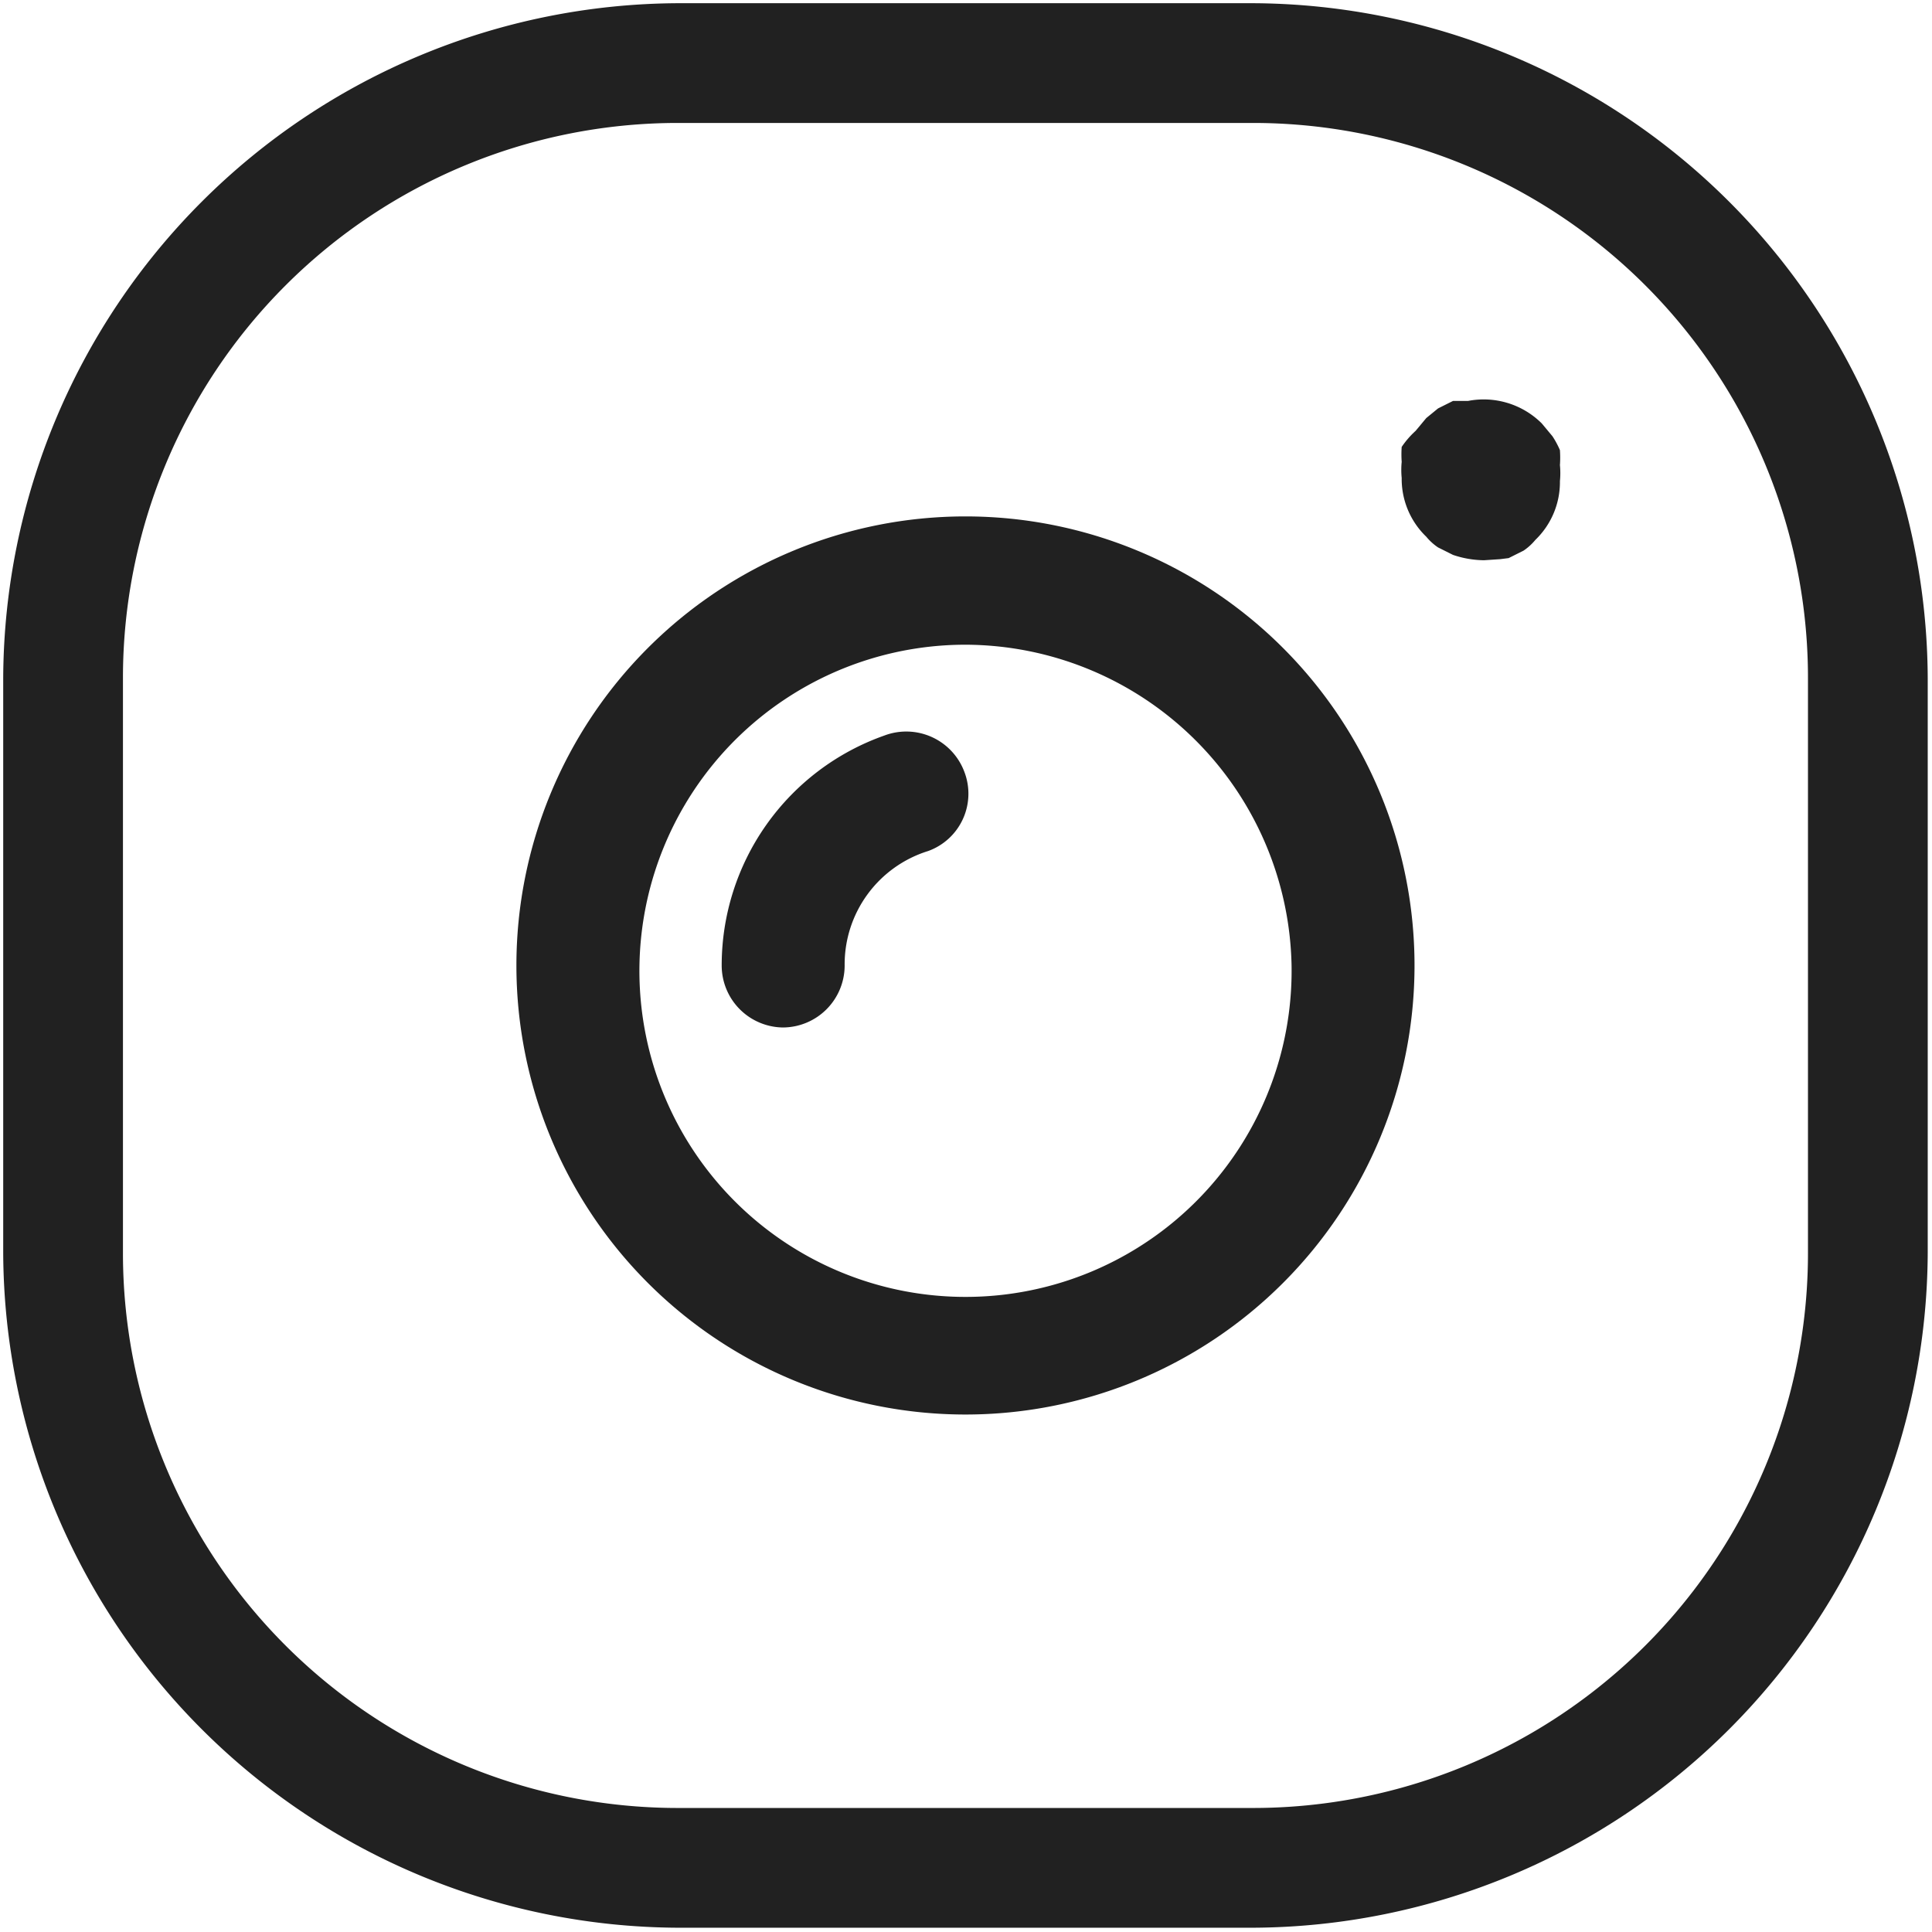 <svg id="Capa_1" data-name="Capa 1" xmlns="http://www.w3.org/2000/svg" viewBox="0 0 18.07 18.07"><defs><style>.cls-1{fill:none;}.cls-2{fill:#212121;}</style></defs><path class="cls-1" d="M0,0" transform="translate(-2.97 -2.97)"/><path class="cls-2" d="M16.85,8.21a.93.93,0,0,1-.29-.05l-.14-.07a.52.52,0,0,1-.11-.1.75.75,0,0,1-.23-.55.77.77,0,0,1,0-.15,1,1,0,0,1,0-.14A.83.83,0,0,1,16.21,7l.1-.12.11-.09.14-.07.14,0a.77.77,0,0,1,.69.21l.1.12a.83.83,0,0,1,.07.13,1,1,0,0,1,0,.14.77.77,0,0,1,0,.15.75.75,0,0,1-.23.55.52.52,0,0,1-.11.1l-.14.07L17,8.2ZM12,16.2A4.2,4.2,0,1,1,16.2,12h0A4.2,4.2,0,0,1,12,16.2ZM12,9A3.05,3.05,0,1,0,15.05,12h0A3.06,3.06,0,0,0,12,9Z" transform="translate(-2.97 -2.97)"/><path class="cls-2" d="M10.29,12.58A.58.58,0,0,1,9.72,12a2.28,2.28,0,0,1,1.52-2.15.58.58,0,0,1,.75.34.57.57,0,0,1-.34.74h0A1.11,1.11,0,0,0,10.87,12,.58.58,0,0,1,10.29,12.58Z" transform="translate(-2.97 -2.97)"/><path class="cls-2" d="M14.69,21H9.31A6.34,6.34,0,0,1,3,14.69V9.31A6.34,6.34,0,0,1,9.31,3h5.38A6.34,6.34,0,0,1,21,9.31v5.38A6.34,6.34,0,0,1,14.69,21ZM9.31,4.12A5.19,5.19,0,0,0,4.12,9.31v5.38a5.19,5.19,0,0,0,5.19,5.19h5.38a5.19,5.19,0,0,0,5.19-5.19V9.31a5.19,5.19,0,0,0-5.19-5.19Z" transform="translate(-2.97 -2.97)"/></svg>